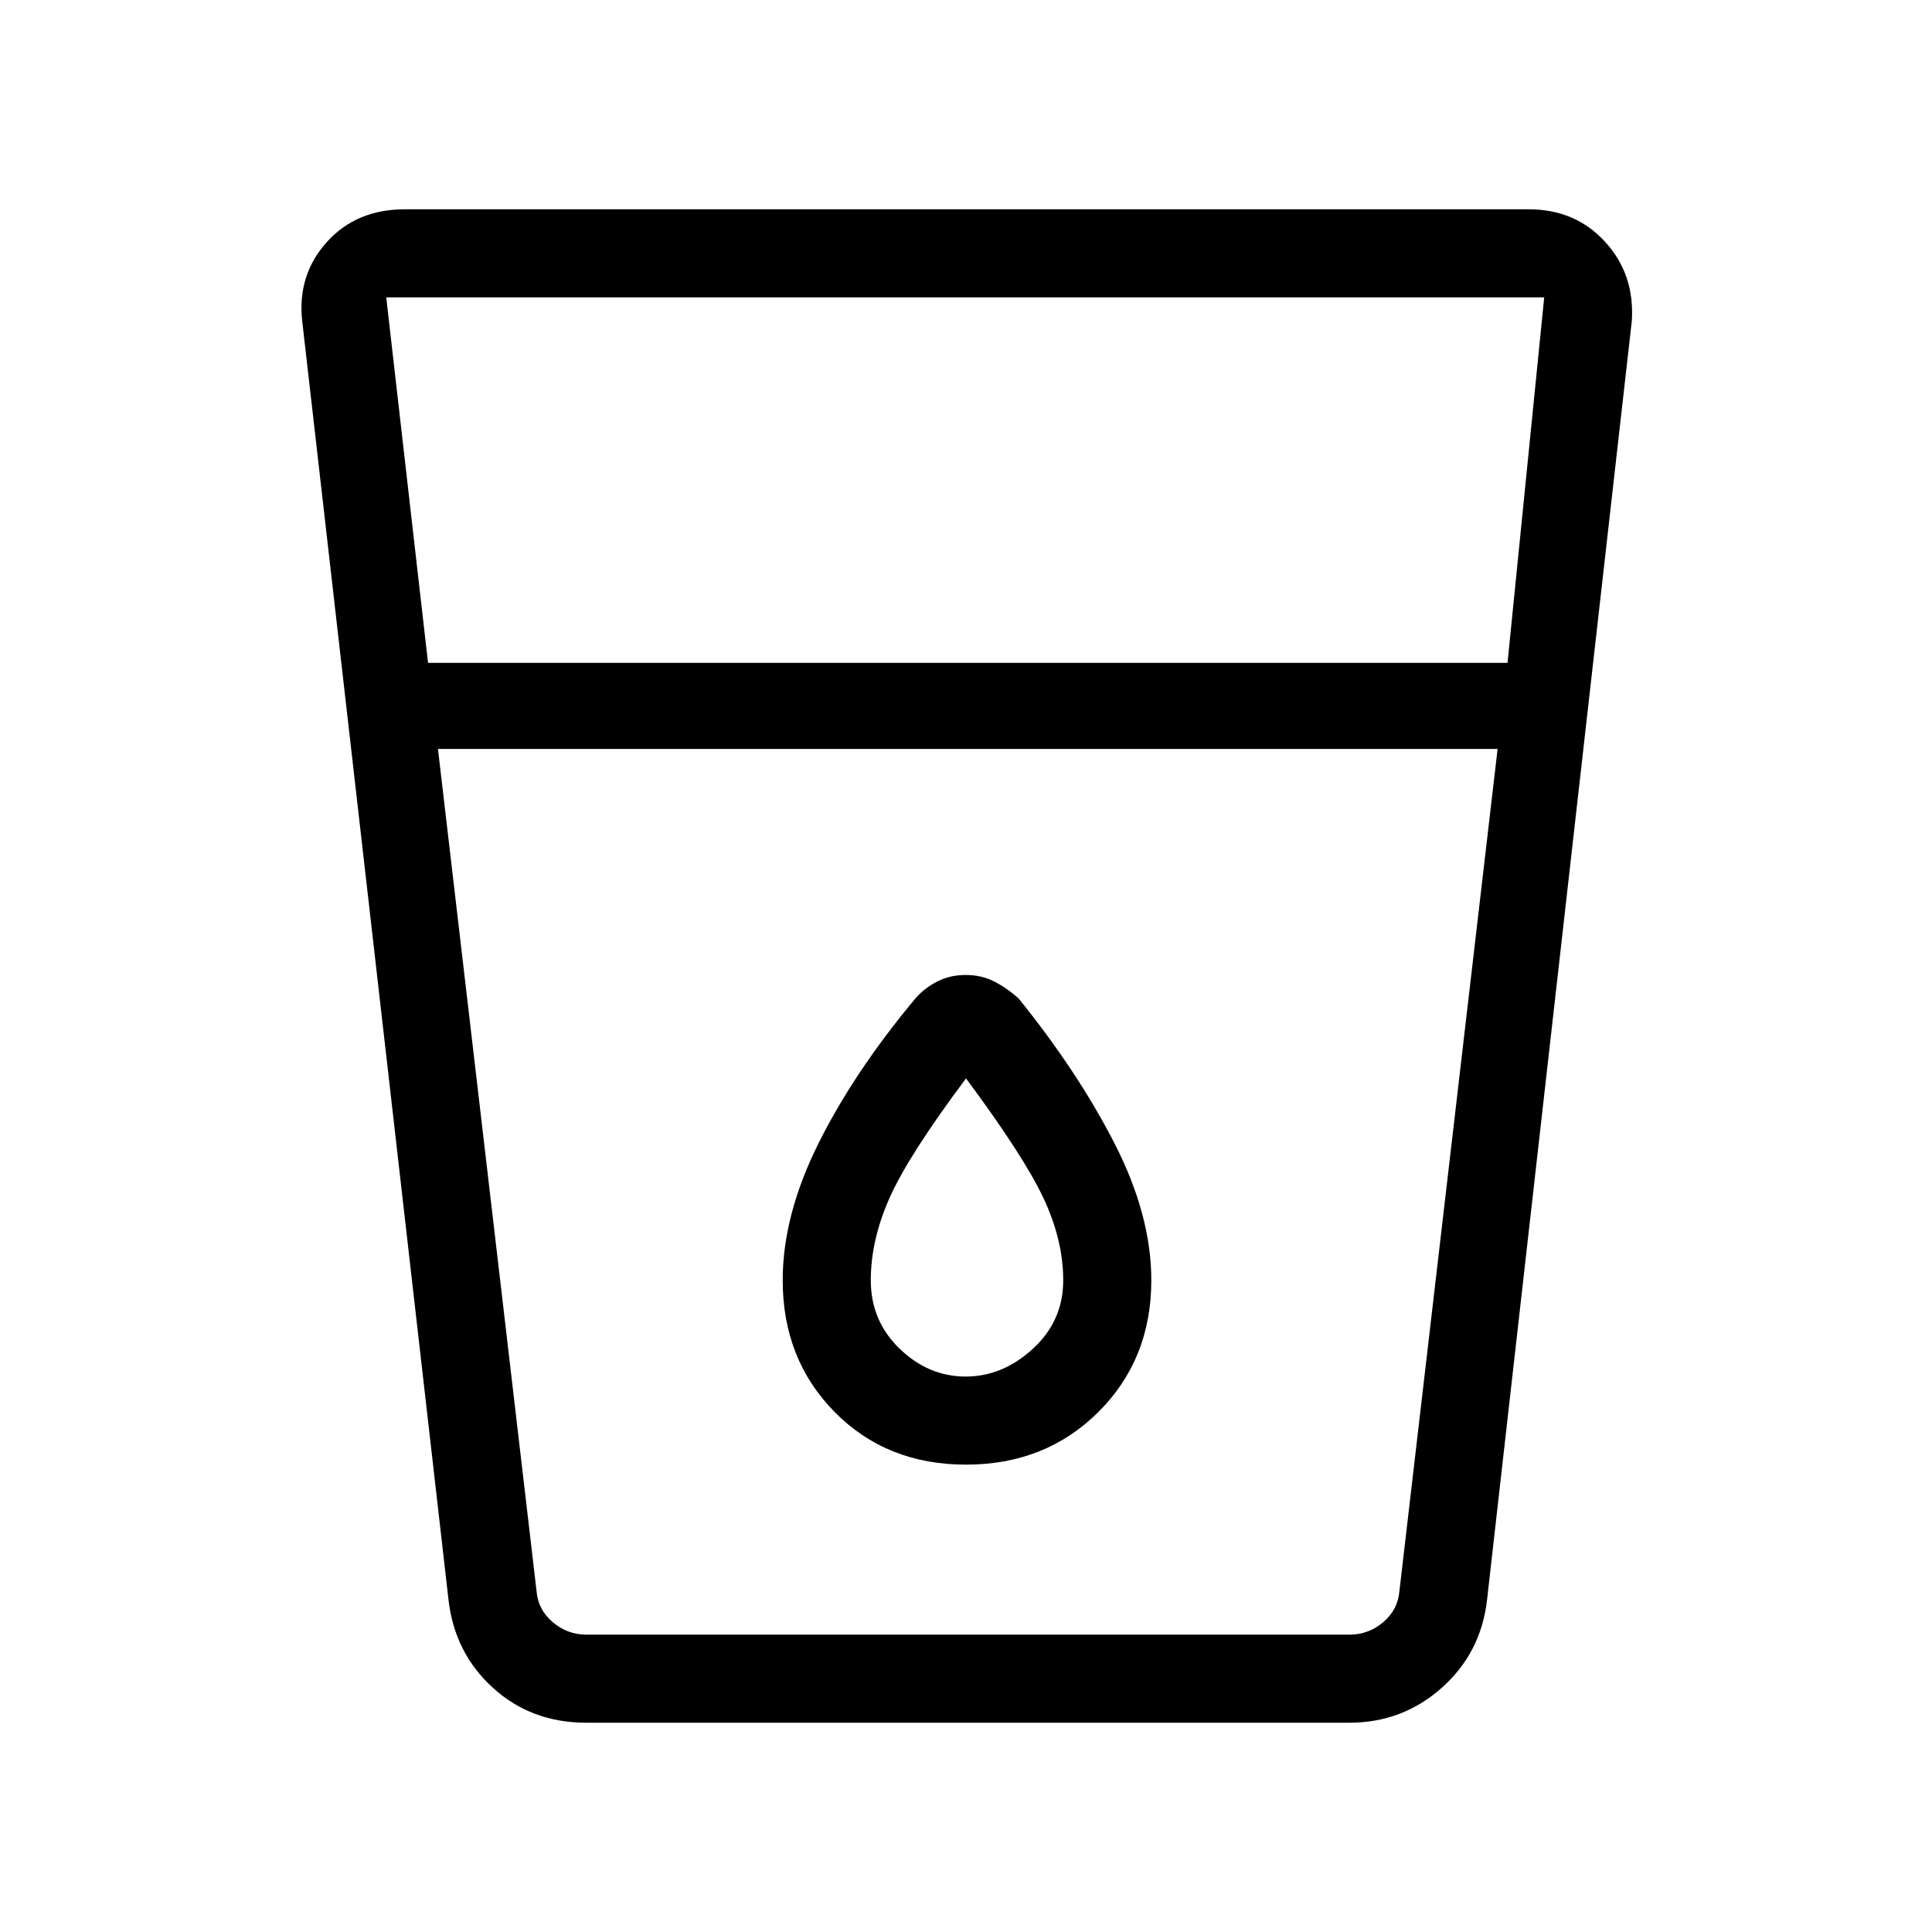 <svg xmlns="http://www.w3.org/2000/svg" height="48" viewBox="0 -960 960 960" width="48"><path d="M291.23-104q-27.25 0-46.32-17.35-19.06-17.34-22.06-43.8l-72.7-635.47q-2.46-22.68 12.18-39.03T201.15-856h558.47q23.15 0 37.92 16.12 14.77 16.11 13.31 39.26l-71.93 635.47q-3 26.46-22.51 43.8Q696.89-104 670.54-104H291.23Zm-73.61-483.85 49 418.54q.76 9.23 8.07 15.39 7.31 6.15 16.54 6.15h379.51q9.23 0 16.54-6.15 7.3-6.16 8.07-15.39l48.8-418.54H217.62Zm-4.93-42.77h536.39l18.23-181.61H191.92l20.77 181.61ZM479.79-276q-18.41 0-32.75-13.82-14.35-13.81-14.35-34.03 0-20 9.39-41.05 9.38-21.06 37.92-59.25 28.54 38.38 38.42 59.34 9.89 20.96 9.89 40.96 0 20.22-15.06 34.03Q498.2-276 479.79-276Zm.21 43.77q39.5 0 65.79-26.17 26.29-26.18 26.29-65.45 0-32.23-18.16-67.77-18.15-35.53-47.69-72.15-5.48-5-11.92-8.38-6.43-3.39-14.43-3.39t-14.44 3.39q-6.44 3.38-10.67 8.38-30.54 36.62-48.19 72.15-17.66 35.54-17.66 67.77 0 39.27 25.79 65.45 25.79 26.17 65.29 26.17Zm-231.62 84.46h465H248.38Z"/></svg>